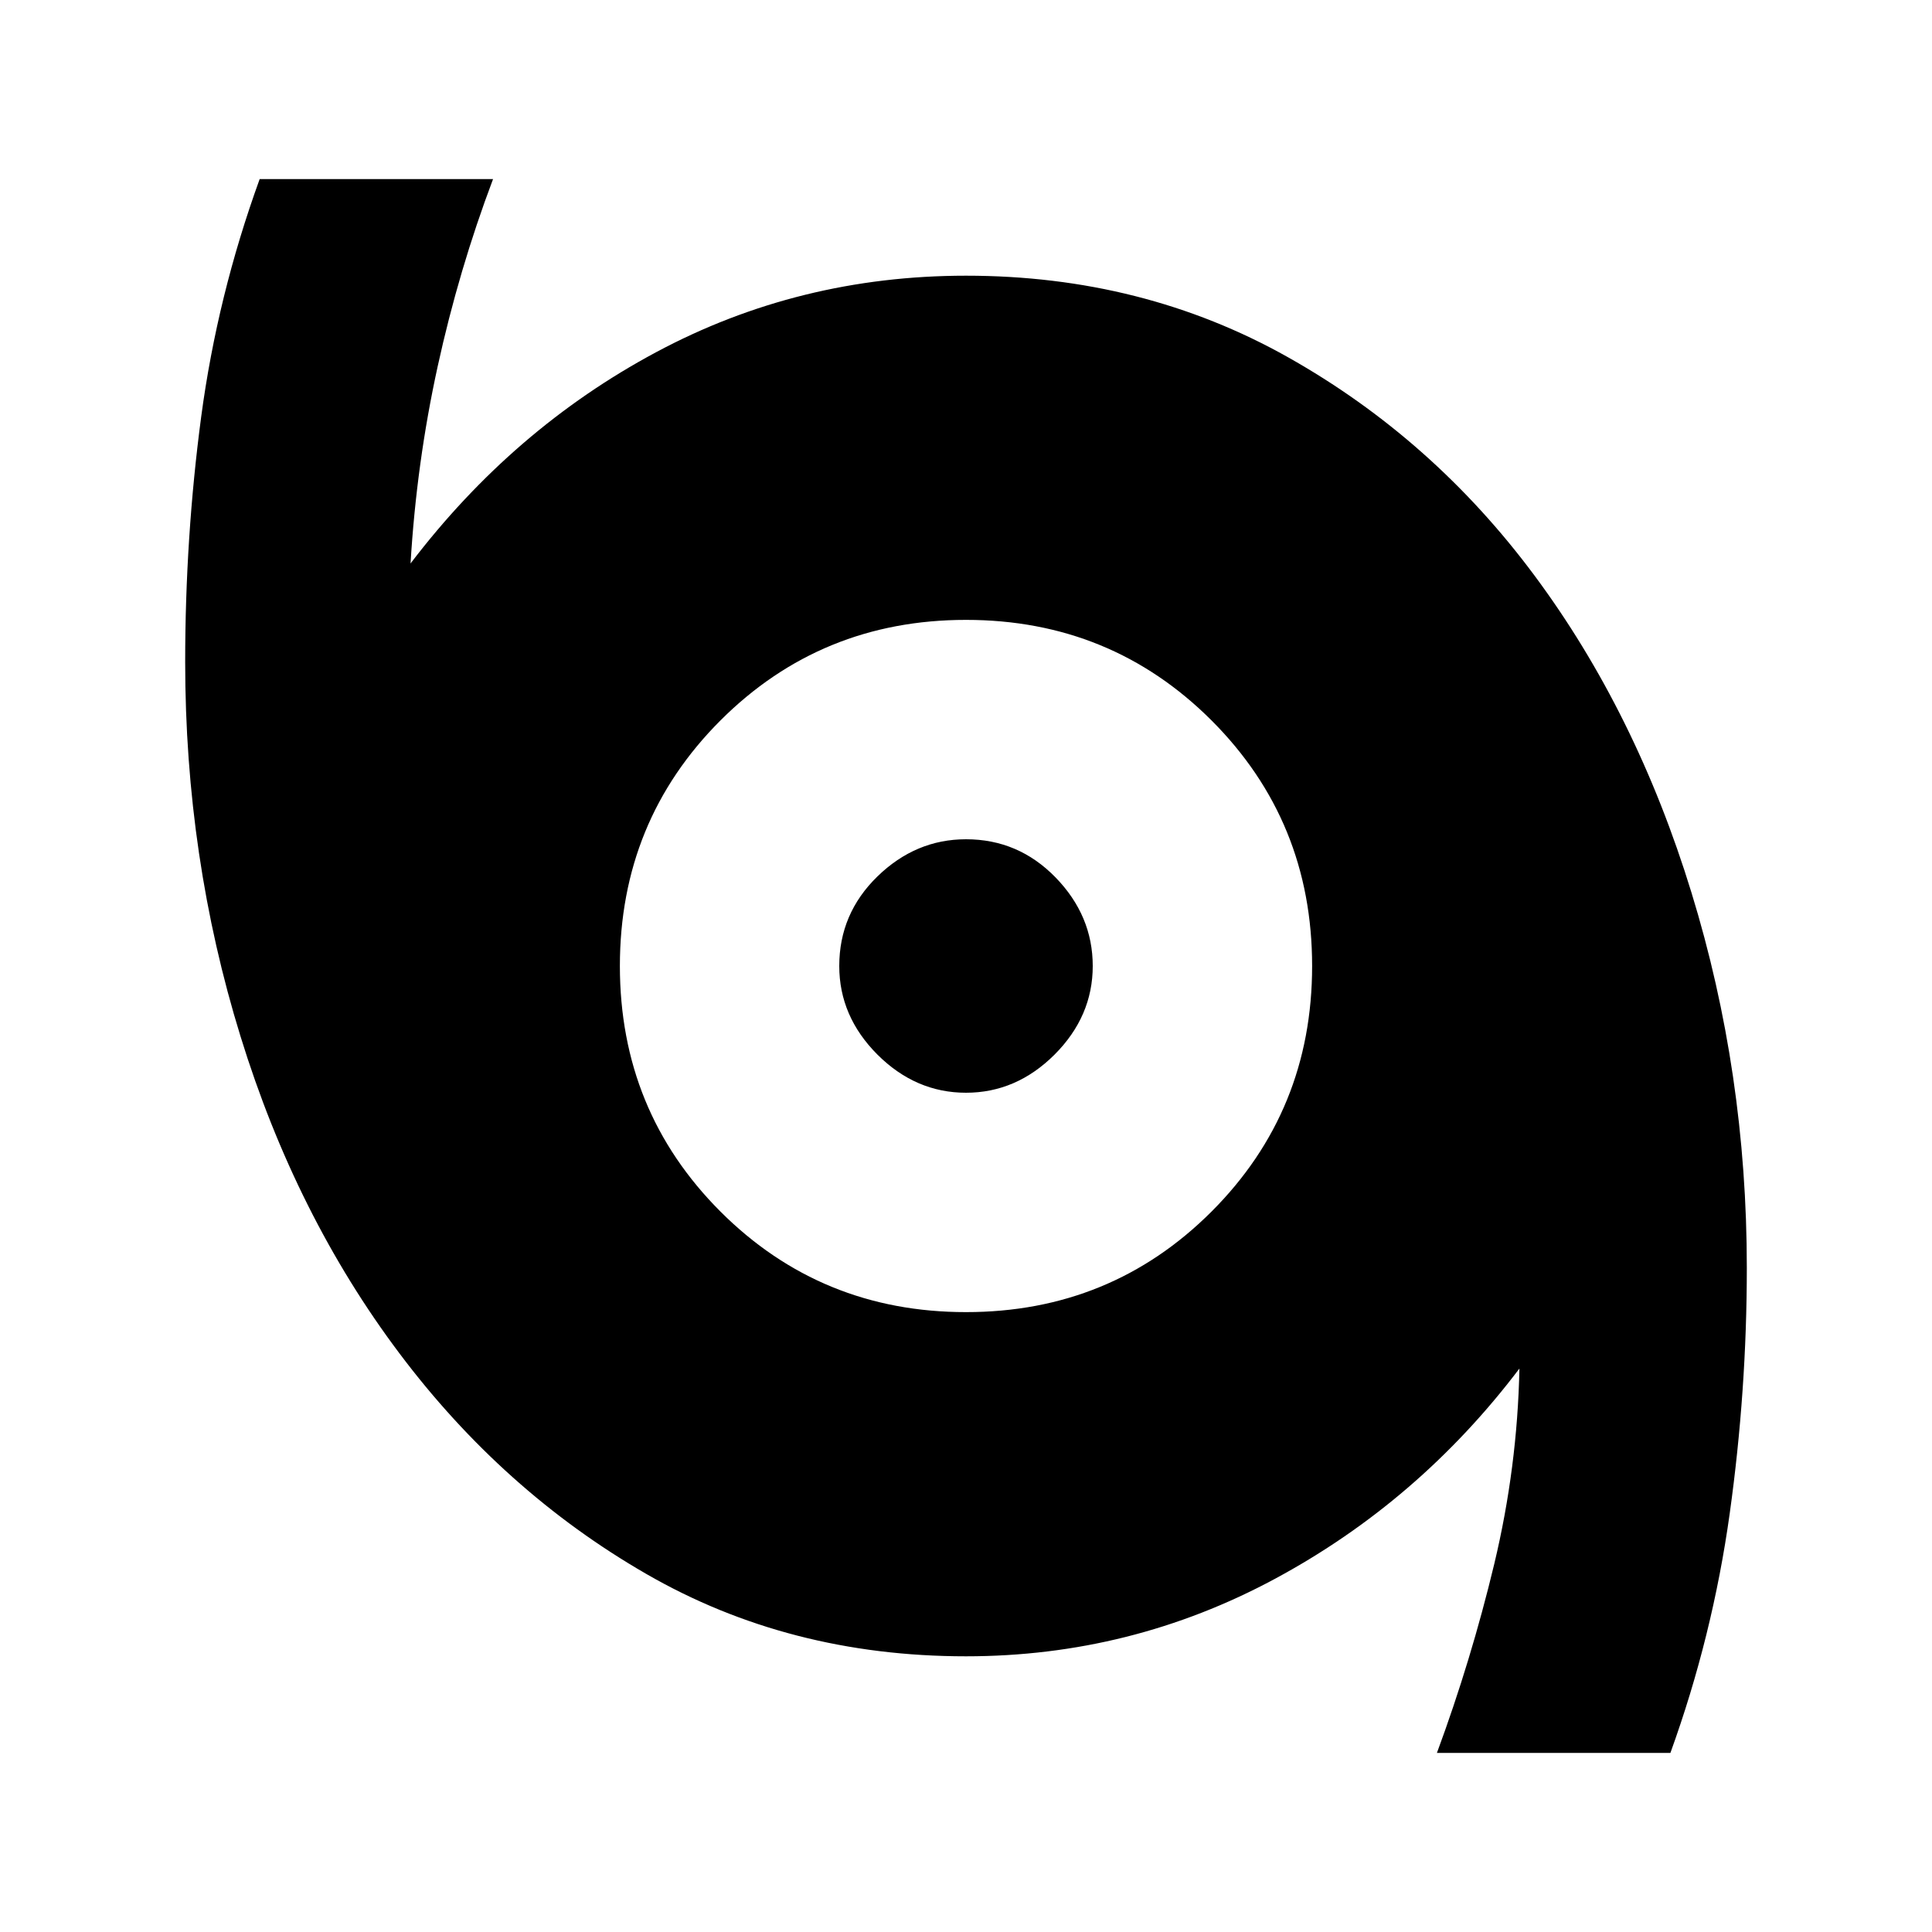 <svg xmlns="http://www.w3.org/2000/svg" height="20" width="20"><path d="M14.875 18.146q.354-.958.594-1.958.239-1 .26-2.021-1.041 1.375-2.531 2.177-1.49.802-3.198.802-1.833 0-3.312-.854-1.48-.854-2.553-2.282-1.073-1.427-1.645-3.281-.573-1.854-.573-3.875 0-1.292.166-2.542.167-1.25.605-2.458h2.416q-.354.938-.573 1.938-.219 1-.281 2.041 1.062-1.395 2.542-2.187Q8.271 2.854 10 2.854q1.833 0 3.333.844 1.5.844 2.552 2.26 1.053 1.417 1.625 3.282.573 1.864.573 3.885 0 1.271-.177 2.542t-.614 2.479ZM10 13.583q1.5 0 2.542-1.041Q13.583 11.5 13.583 10q0-1.5-1.041-2.542Q11.5 6.417 10 6.417q-1.5 0-2.542 1.041Q6.417 8.5 6.417 10q0 1.5 1.041 2.542Q8.5 13.583 10 13.583Zm0-2.271q-.521 0-.917-.395-.395-.396-.395-.917 0-.542.395-.927.396-.385.917-.385.542 0 .927.395.385.396.385.917t-.395.917q-.396.395-.917.395Z"/></svg>